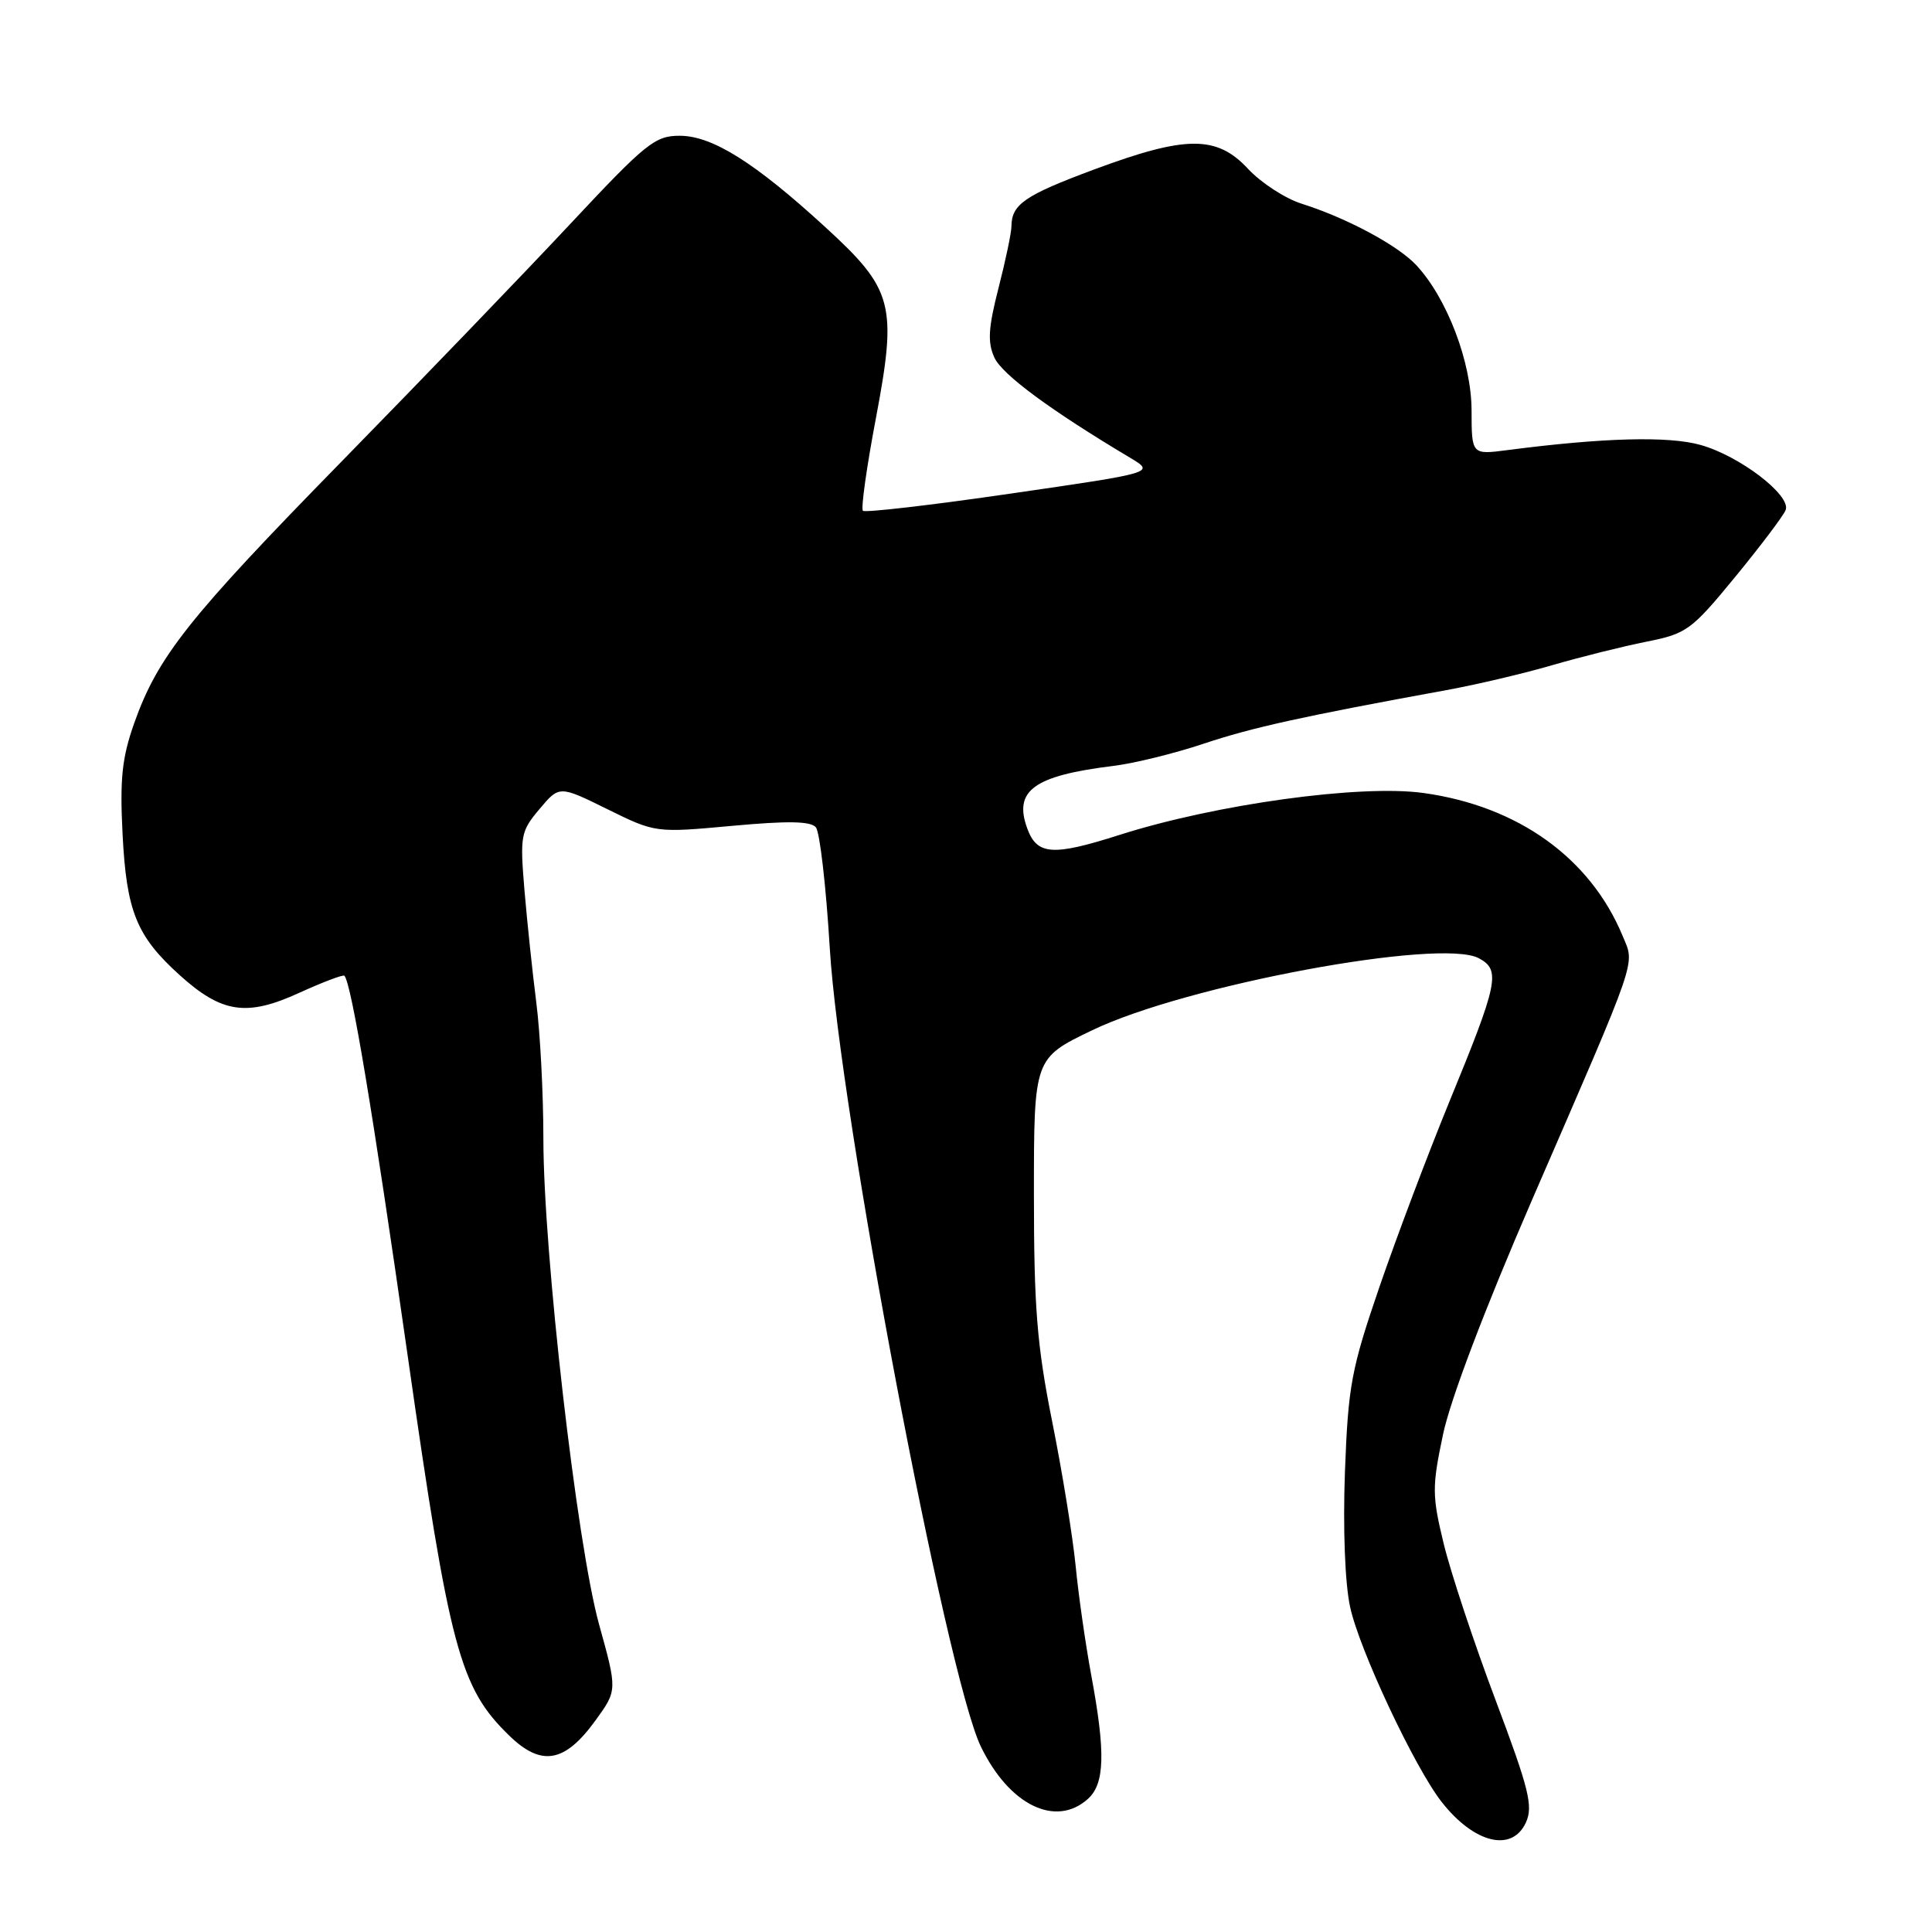 <?xml version="1.0" encoding="UTF-8" standalone="no"?>
<!DOCTYPE svg PUBLIC "-//W3C//DTD SVG 1.1//EN" "http://www.w3.org/Graphics/SVG/1.1/DTD/svg11.dtd" >
<svg xmlns="http://www.w3.org/2000/svg" xmlns:xlink="http://www.w3.org/1999/xlink" version="1.1" viewBox="0 0 256 256">
 <g >
 <path fill="currentColor"
d=" M 202.19 241.49 C 203.17 239.33 202.62 237.09 198.16 225.24 C 195.31 217.68 192.23 208.38 191.30 204.56 C 189.75 198.16 189.74 197.05 191.21 190.06 C 192.19 185.42 196.74 173.44 203.00 159.00 C 217.26 126.14 216.64 127.96 215.01 124.02 C 210.73 113.70 201.18 106.83 188.65 105.08 C 180.30 103.91 161.09 106.56 148.31 110.64 C 139.51 113.45 137.42 113.31 136.13 109.81 C 134.26 104.76 136.96 102.79 147.50 101.49 C 150.25 101.16 155.65 99.83 159.50 98.54 C 165.95 96.39 172.56 94.93 191.68 91.44 C 195.62 90.72 201.92 89.24 205.68 88.14 C 209.43 87.05 215.04 85.65 218.15 85.03 C 223.51 83.96 224.11 83.52 229.95 76.41 C 233.33 72.29 236.33 68.31 236.61 67.58 C 237.35 65.64 230.52 60.41 225.34 58.96 C 221.08 57.76 212.47 57.99 199.75 59.64 C 195.00 60.26 195.00 60.26 194.99 54.38 C 194.98 48.02 191.75 39.53 187.68 35.15 C 185.23 32.52 178.52 28.91 172.50 27.00 C 170.30 26.31 167.09 24.22 165.37 22.37 C 161.22 17.91 157.15 17.93 144.97 22.46 C 135.78 25.88 134.04 27.07 134.02 30.00 C 134.02 30.82 133.25 34.50 132.31 38.16 C 130.95 43.47 130.84 45.35 131.76 47.38 C 132.79 49.63 139.19 54.36 149.77 60.67 C 153.04 62.63 153.04 62.63 133.94 65.40 C 123.44 66.93 114.62 67.95 114.34 67.68 C 114.06 67.40 114.83 61.91 116.05 55.48 C 118.91 40.34 118.39 38.36 109.33 30.07 C 100.02 21.54 94.39 18.00 90.08 17.99 C 86.79 17.98 85.60 18.94 75.50 29.74 C 69.45 36.21 55.91 50.27 45.41 61.00 C 24.94 81.91 20.92 86.98 17.78 95.83 C 16.16 100.42 15.87 103.21 16.24 110.51 C 16.76 120.78 18.08 124.03 23.82 129.22 C 29.39 134.25 32.70 134.74 39.64 131.56 C 42.76 130.14 45.45 129.12 45.63 129.29 C 46.55 130.22 49.39 147.22 54.00 179.50 C 59.59 218.65 60.92 223.62 67.51 230.01 C 71.76 234.12 74.85 233.57 78.91 227.96 C 81.80 223.97 81.80 223.97 79.38 215.24 C 76.43 204.59 72.00 165.97 72.00 150.86 C 72.00 144.97 71.58 136.85 71.06 132.82 C 70.55 128.80 69.84 122.08 69.49 117.91 C 68.89 110.72 69.00 110.15 71.49 107.20 C 74.11 104.08 74.11 104.08 80.48 107.22 C 86.86 110.36 86.86 110.36 97.01 109.43 C 104.40 108.75 107.42 108.80 108.11 109.63 C 108.63 110.26 109.46 117.46 109.95 125.64 C 111.25 147.23 125.39 221.97 129.97 231.43 C 133.73 239.20 139.90 242.21 144.17 238.35 C 146.39 236.34 146.50 232.20 144.60 222.00 C 143.84 217.88 142.90 211.35 142.53 207.50 C 142.15 203.65 140.76 195.04 139.42 188.37 C 137.40 178.24 137.00 173.30 137.00 158.24 C 137.00 140.22 137.00 140.22 144.75 136.50 C 157.16 130.53 190.88 124.26 195.95 126.97 C 198.88 128.54 198.54 130.18 192.04 146.00 C 189.22 152.88 185.06 163.90 182.79 170.50 C 179.04 181.44 178.64 183.61 178.21 195.05 C 177.94 202.52 178.21 209.75 178.89 212.90 C 180.09 218.54 187.45 234.21 191.03 238.77 C 195.33 244.26 200.36 245.49 202.19 241.49 Z "/>
</g>
</svg>
